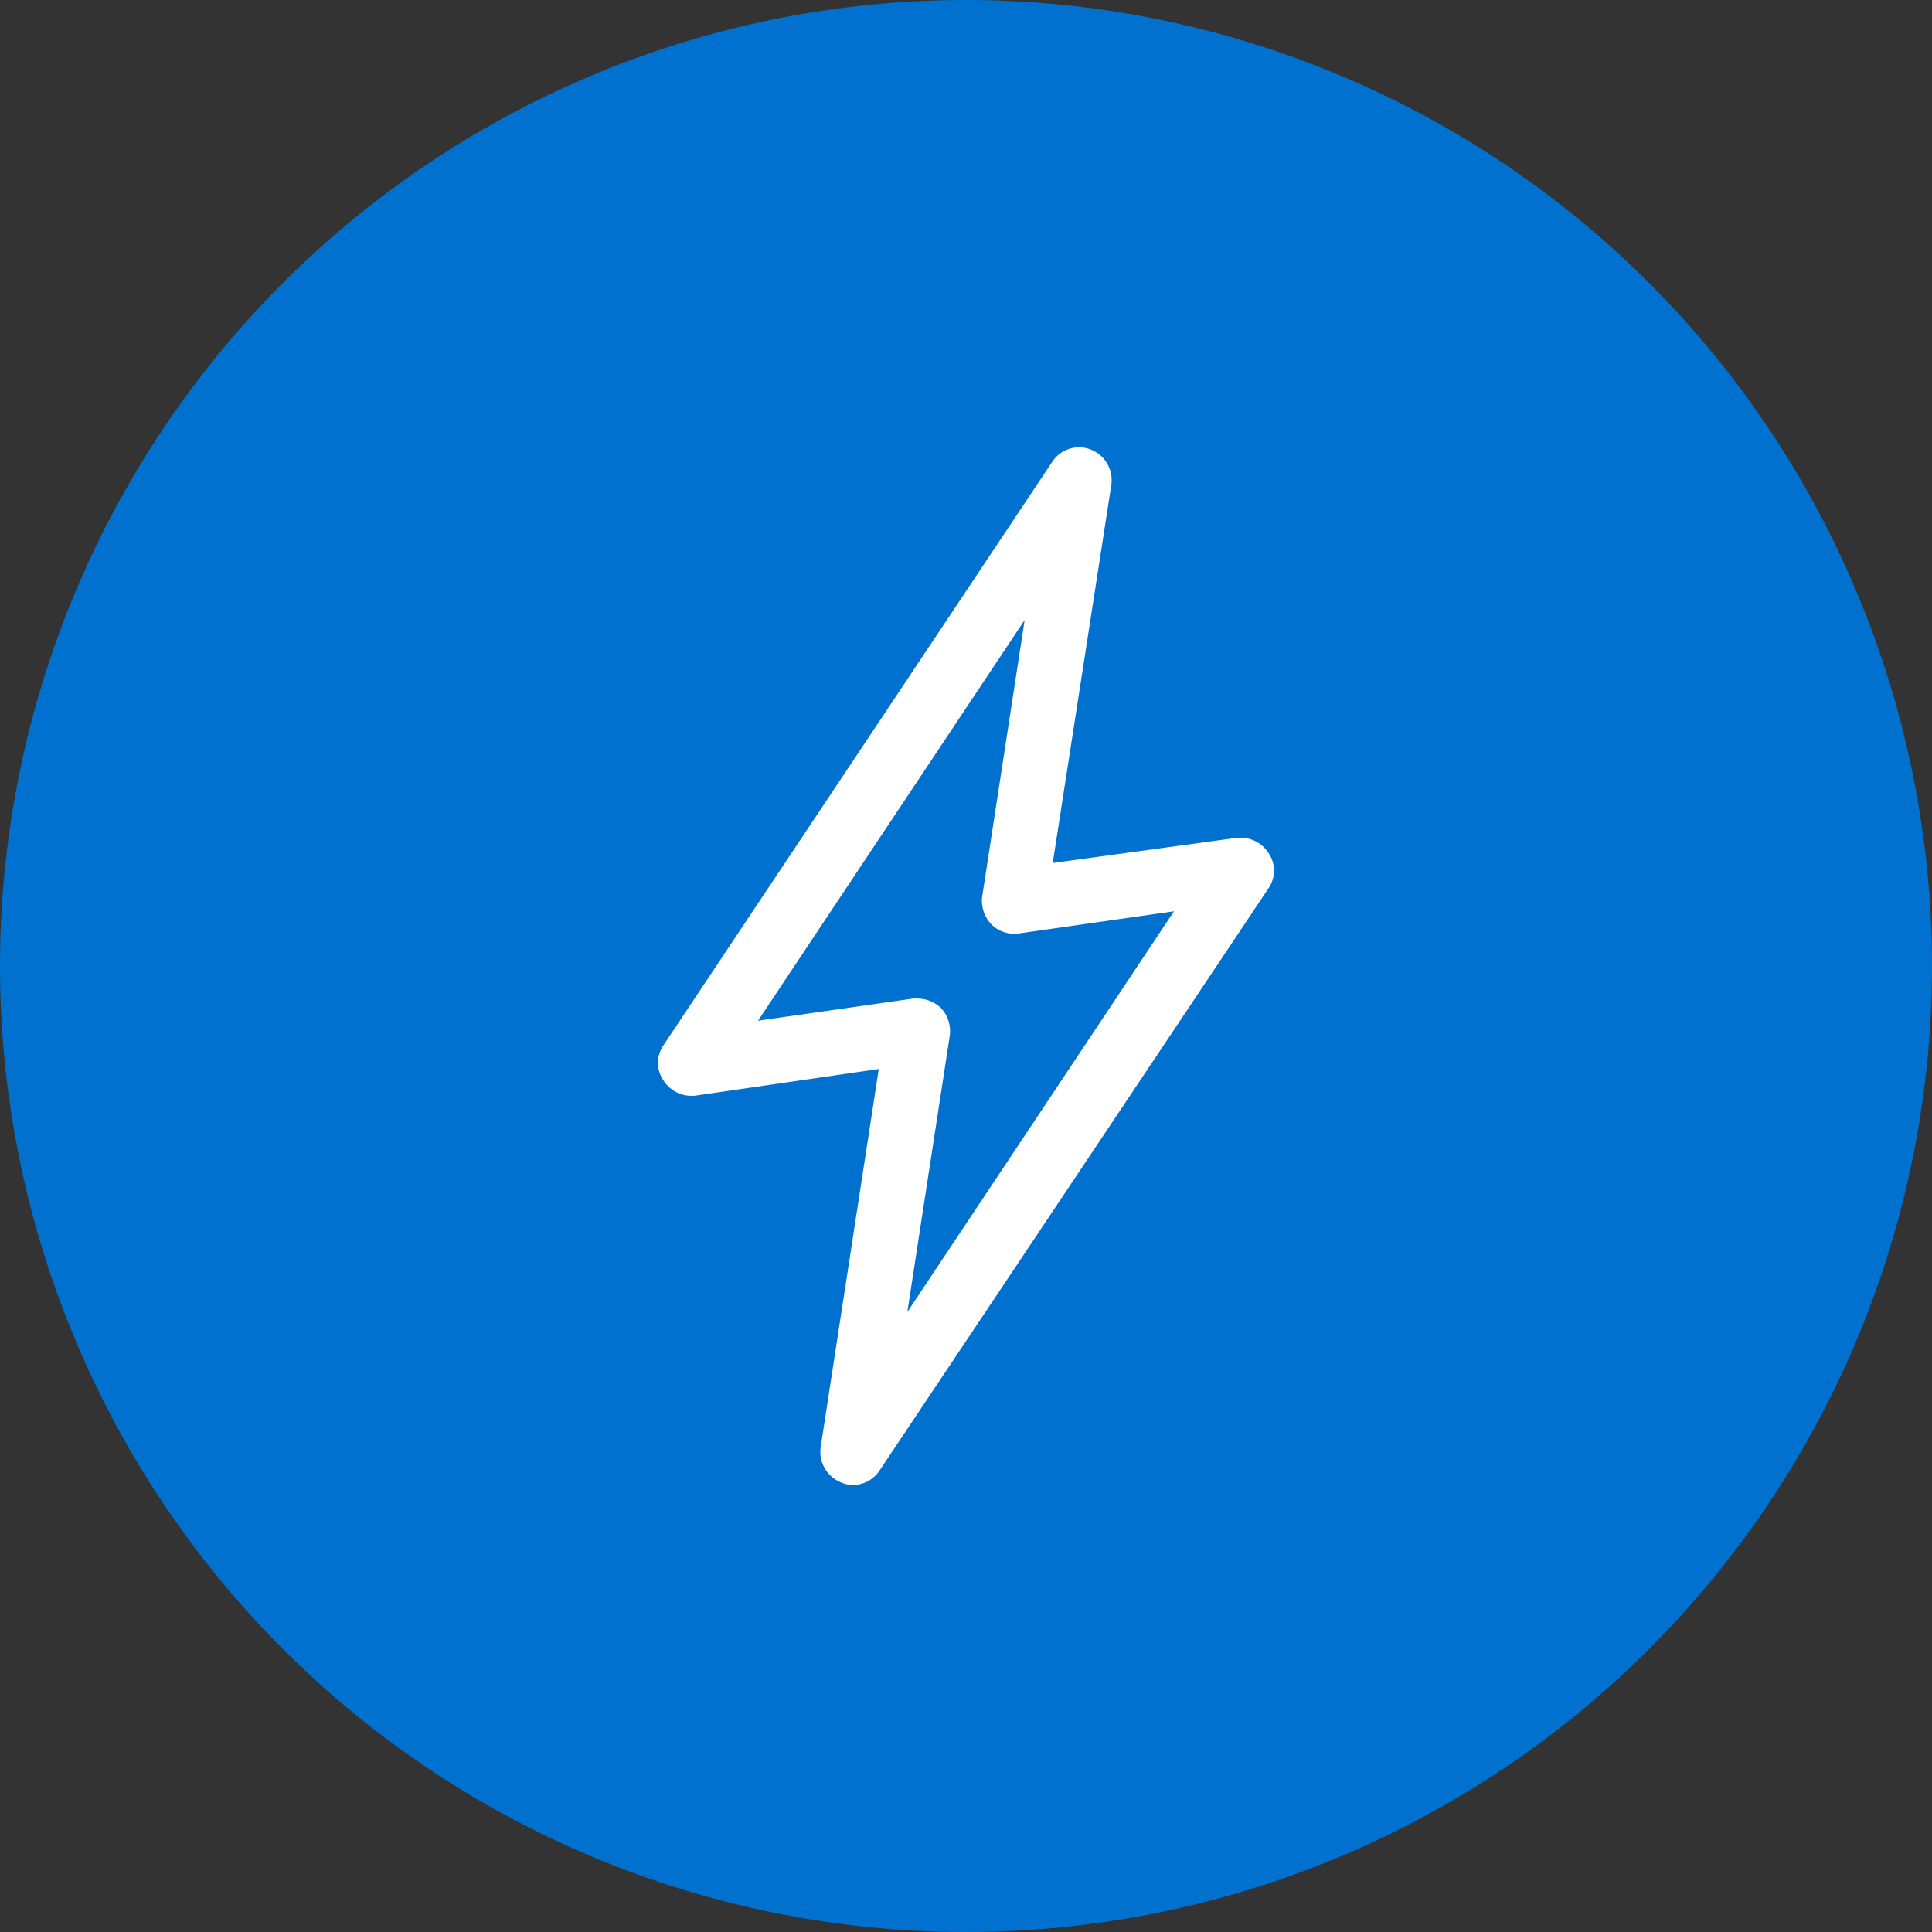 <svg xmlns="http://www.w3.org/2000/svg" viewBox="0 0 39.2 39.2"><rect x="0" y="0" width="39.2" height="39.2" fill="#333333" stroke="none"/><defs><style>.cls-1{fill:#0071ce;}.cls-2{fill:#fff;}</style></defs><g id="Layer_2" data-name="Layer 2"><g id="Layer_1-2" data-name="Layer 1"><path class="cls-1" d="M19.6,39.2A19.6,19.6,0,1,0,0,19.6,19.6,19.6,0,0,0,19.6,39.2"/><path class="cls-2" d="M18.62,20.26a.7.7,0,0,1,.47.19.69.69,0,0,1,.18.57l-.86,5.6,5.41-8.13-3.15.45a.66.66,0,0,1-.56-.19.69.69,0,0,1-.18-.57l.86-5.6-5.41,8.13,3.15-.45h.09M17.3,30.13a.59.59,0,0,1-.23-.05.67.67,0,0,1-.42-.71l1.18-7.68-3.72.54a.68.68,0,0,1-.65-.31.63.63,0,0,1,0-.71L21.35,9.37a.65.65,0,0,1,.78-.25.67.67,0,0,1,.42.71l-1.19,7.68L25.09,17a.68.68,0,0,1,.65.31.63.63,0,0,1,0,.71L17.85,29.83a.65.65,0,0,1-.55.3"/></g></g></svg>